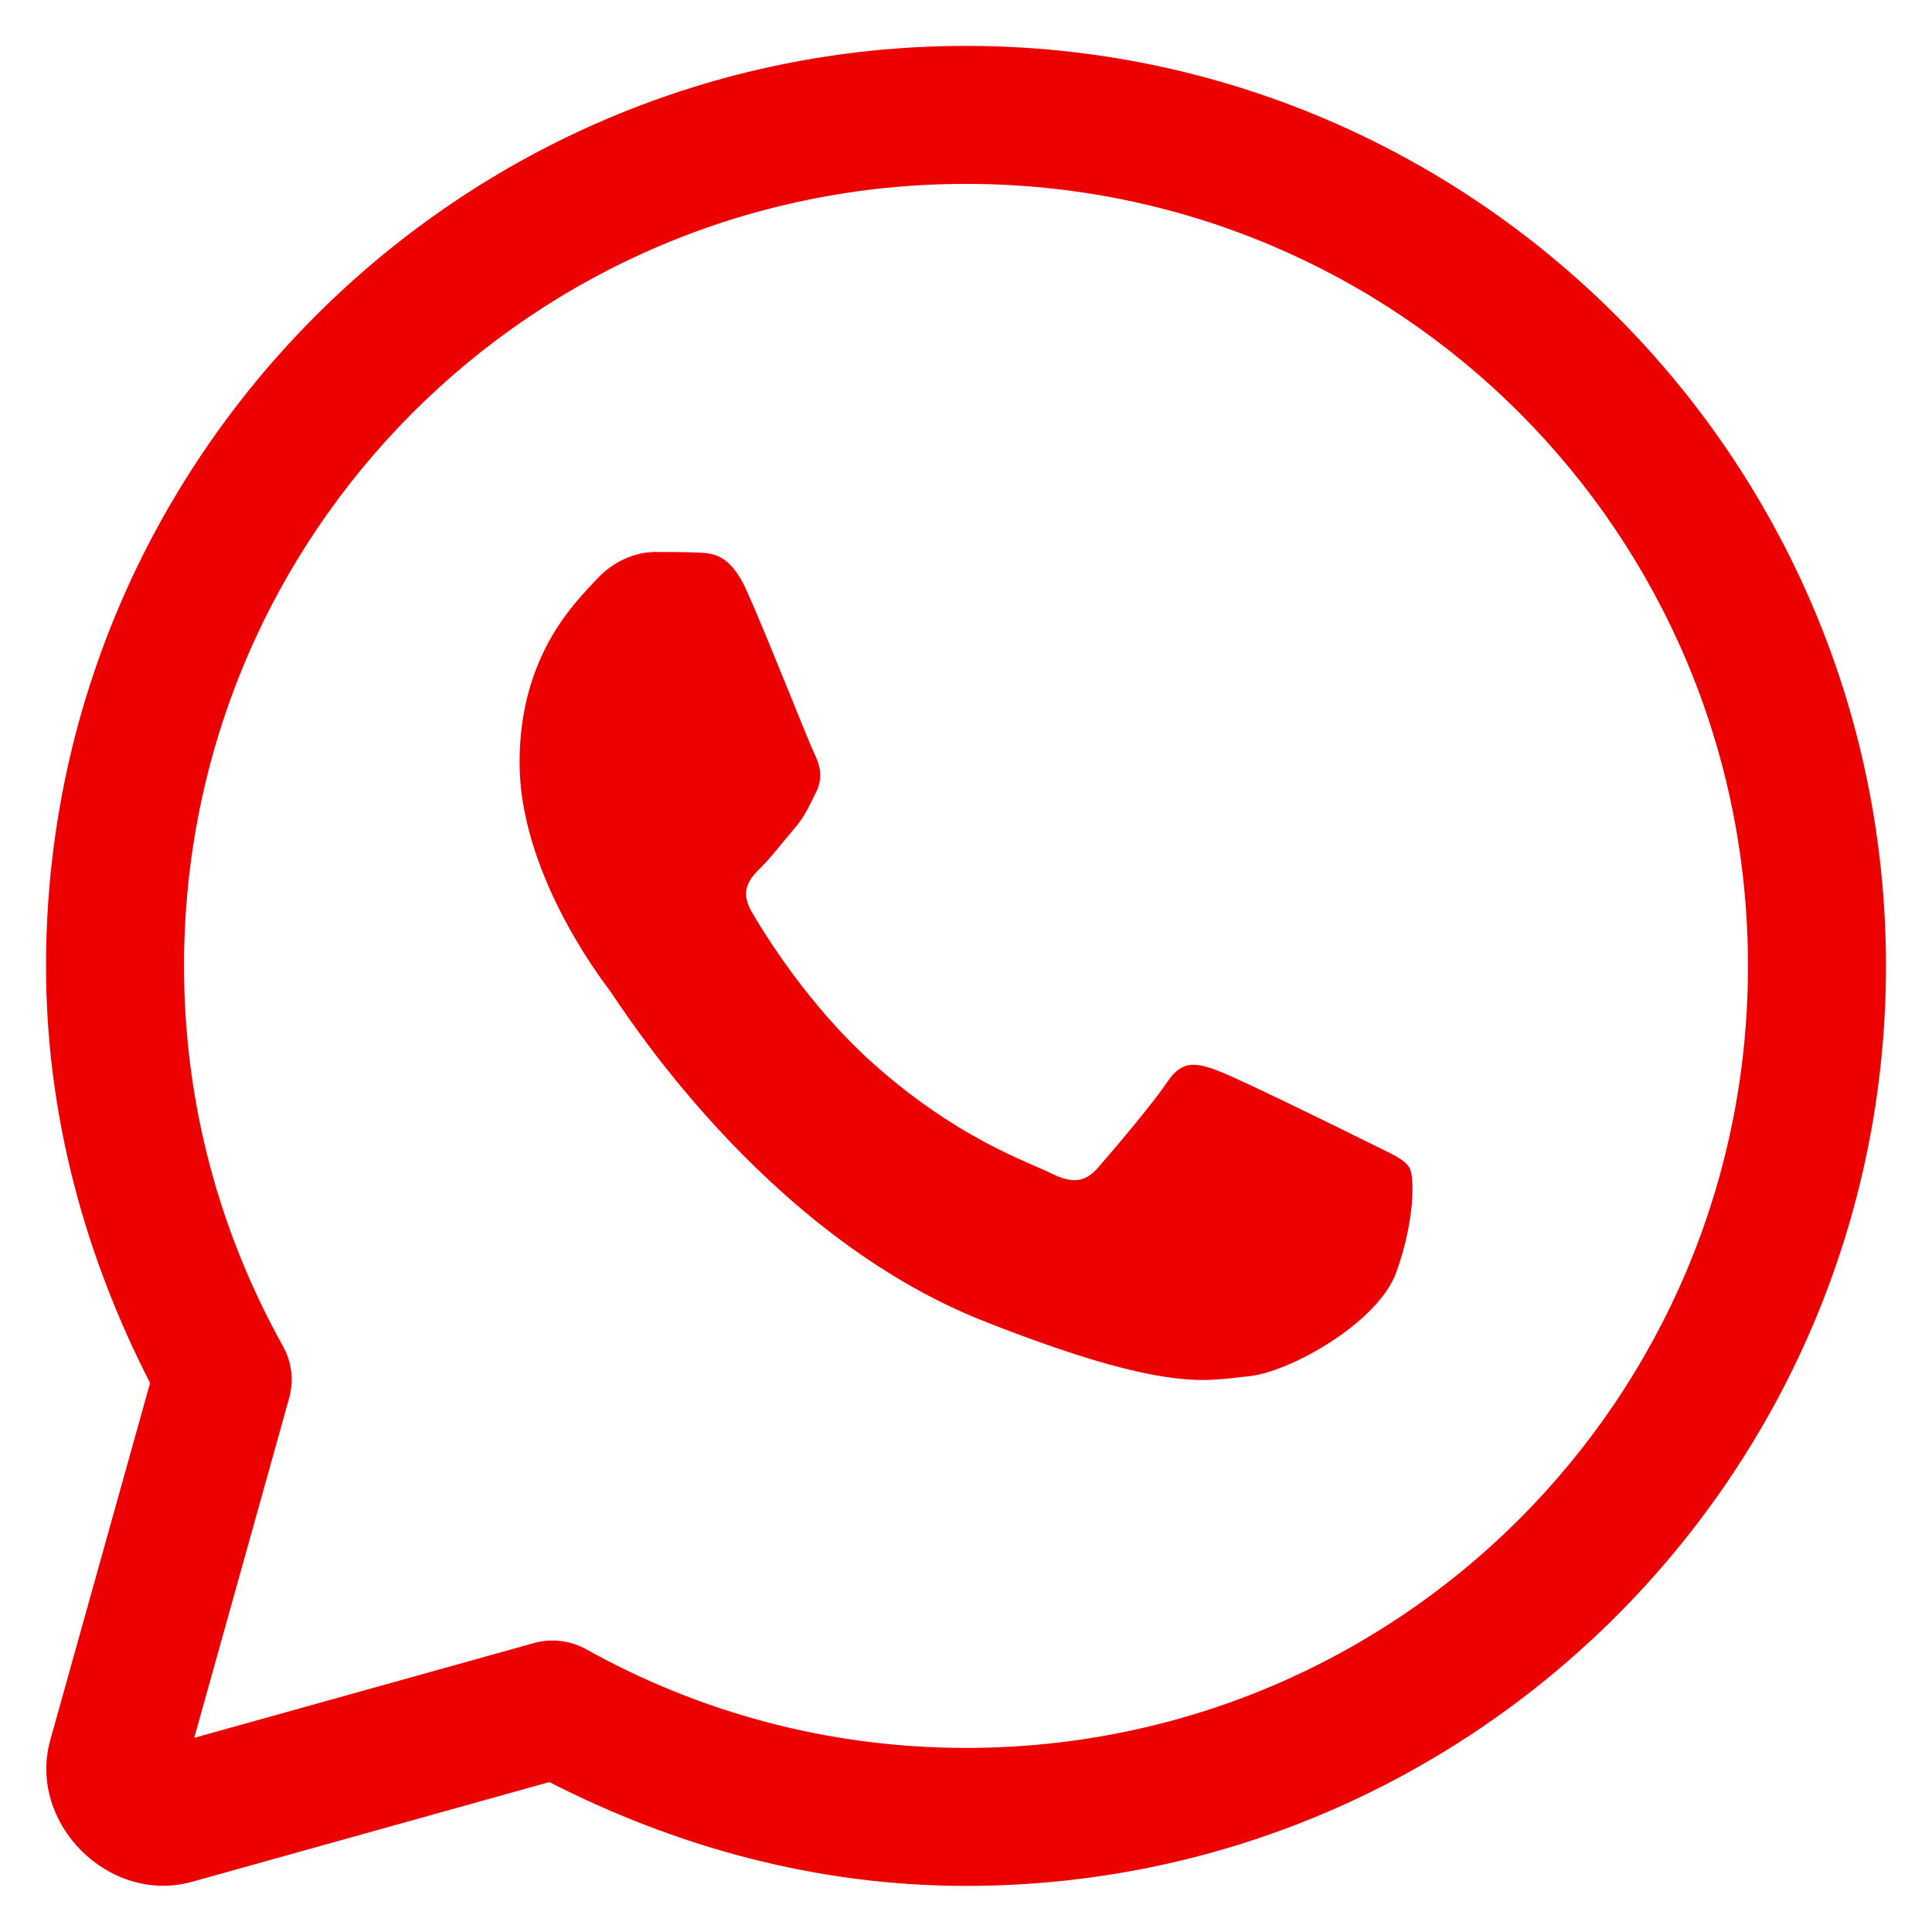 <svg width="28" height="28" viewBox="0 0 28 28" fill="none" xmlns="http://www.w3.org/2000/svg">
<path d="M14 0.665C6.648 0.665 0.667 6.647 0.667 13.999C0.667 16.182 1.242 18.223 2.175 20.043L0.729 25.217C0.393 26.42 1.581 27.608 2.784 27.272L7.962 25.827C9.781 26.758 11.819 27.332 14 27.332C21.352 27.332 27.333 21.351 27.333 13.999C27.333 6.647 21.352 0.665 14 0.665ZM14 2.665C20.271 2.665 25.333 7.728 25.333 13.999C25.333 20.27 20.271 25.332 14 25.332C11.999 25.332 10.127 24.812 8.495 23.902C8.265 23.774 7.993 23.742 7.74 23.812L2.815 25.186L4.19 20.264C4.261 20.01 4.229 19.738 4.1 19.508C3.189 17.874 2.667 16.002 2.667 13.999C2.667 7.728 7.729 2.665 14 2.665ZM9.494 8C9.281 8 8.937 8.08 8.645 8.398C8.353 8.716 7.53 9.485 7.53 11.052C7.53 12.619 8.67 14.132 8.829 14.345C8.988 14.556 11.032 17.875 14.268 19.151C16.958 20.211 17.505 20 18.089 19.947C18.673 19.895 19.973 19.178 20.238 18.434C20.504 17.69 20.504 17.053 20.426 16.922C20.346 16.789 20.134 16.709 19.815 16.549C19.497 16.39 17.933 15.62 17.641 15.514C17.349 15.408 17.135 15.354 16.923 15.673C16.711 15.992 16.101 16.709 15.915 16.921C15.729 17.134 15.544 17.161 15.225 17.001C14.906 16.841 13.881 16.505 12.664 15.421C11.717 14.577 11.081 13.535 10.895 13.216C10.709 12.899 10.874 12.724 11.034 12.566C11.177 12.424 11.352 12.195 11.512 12.009C11.67 11.823 11.722 11.691 11.828 11.479C11.934 11.268 11.881 11.081 11.802 10.922C11.723 10.762 11.104 9.187 10.82 8.557C10.582 8.028 10.332 8.016 10.104 8.008C9.919 8 9.706 8 9.494 8Z" fill="#EC0000"/>
</svg>
